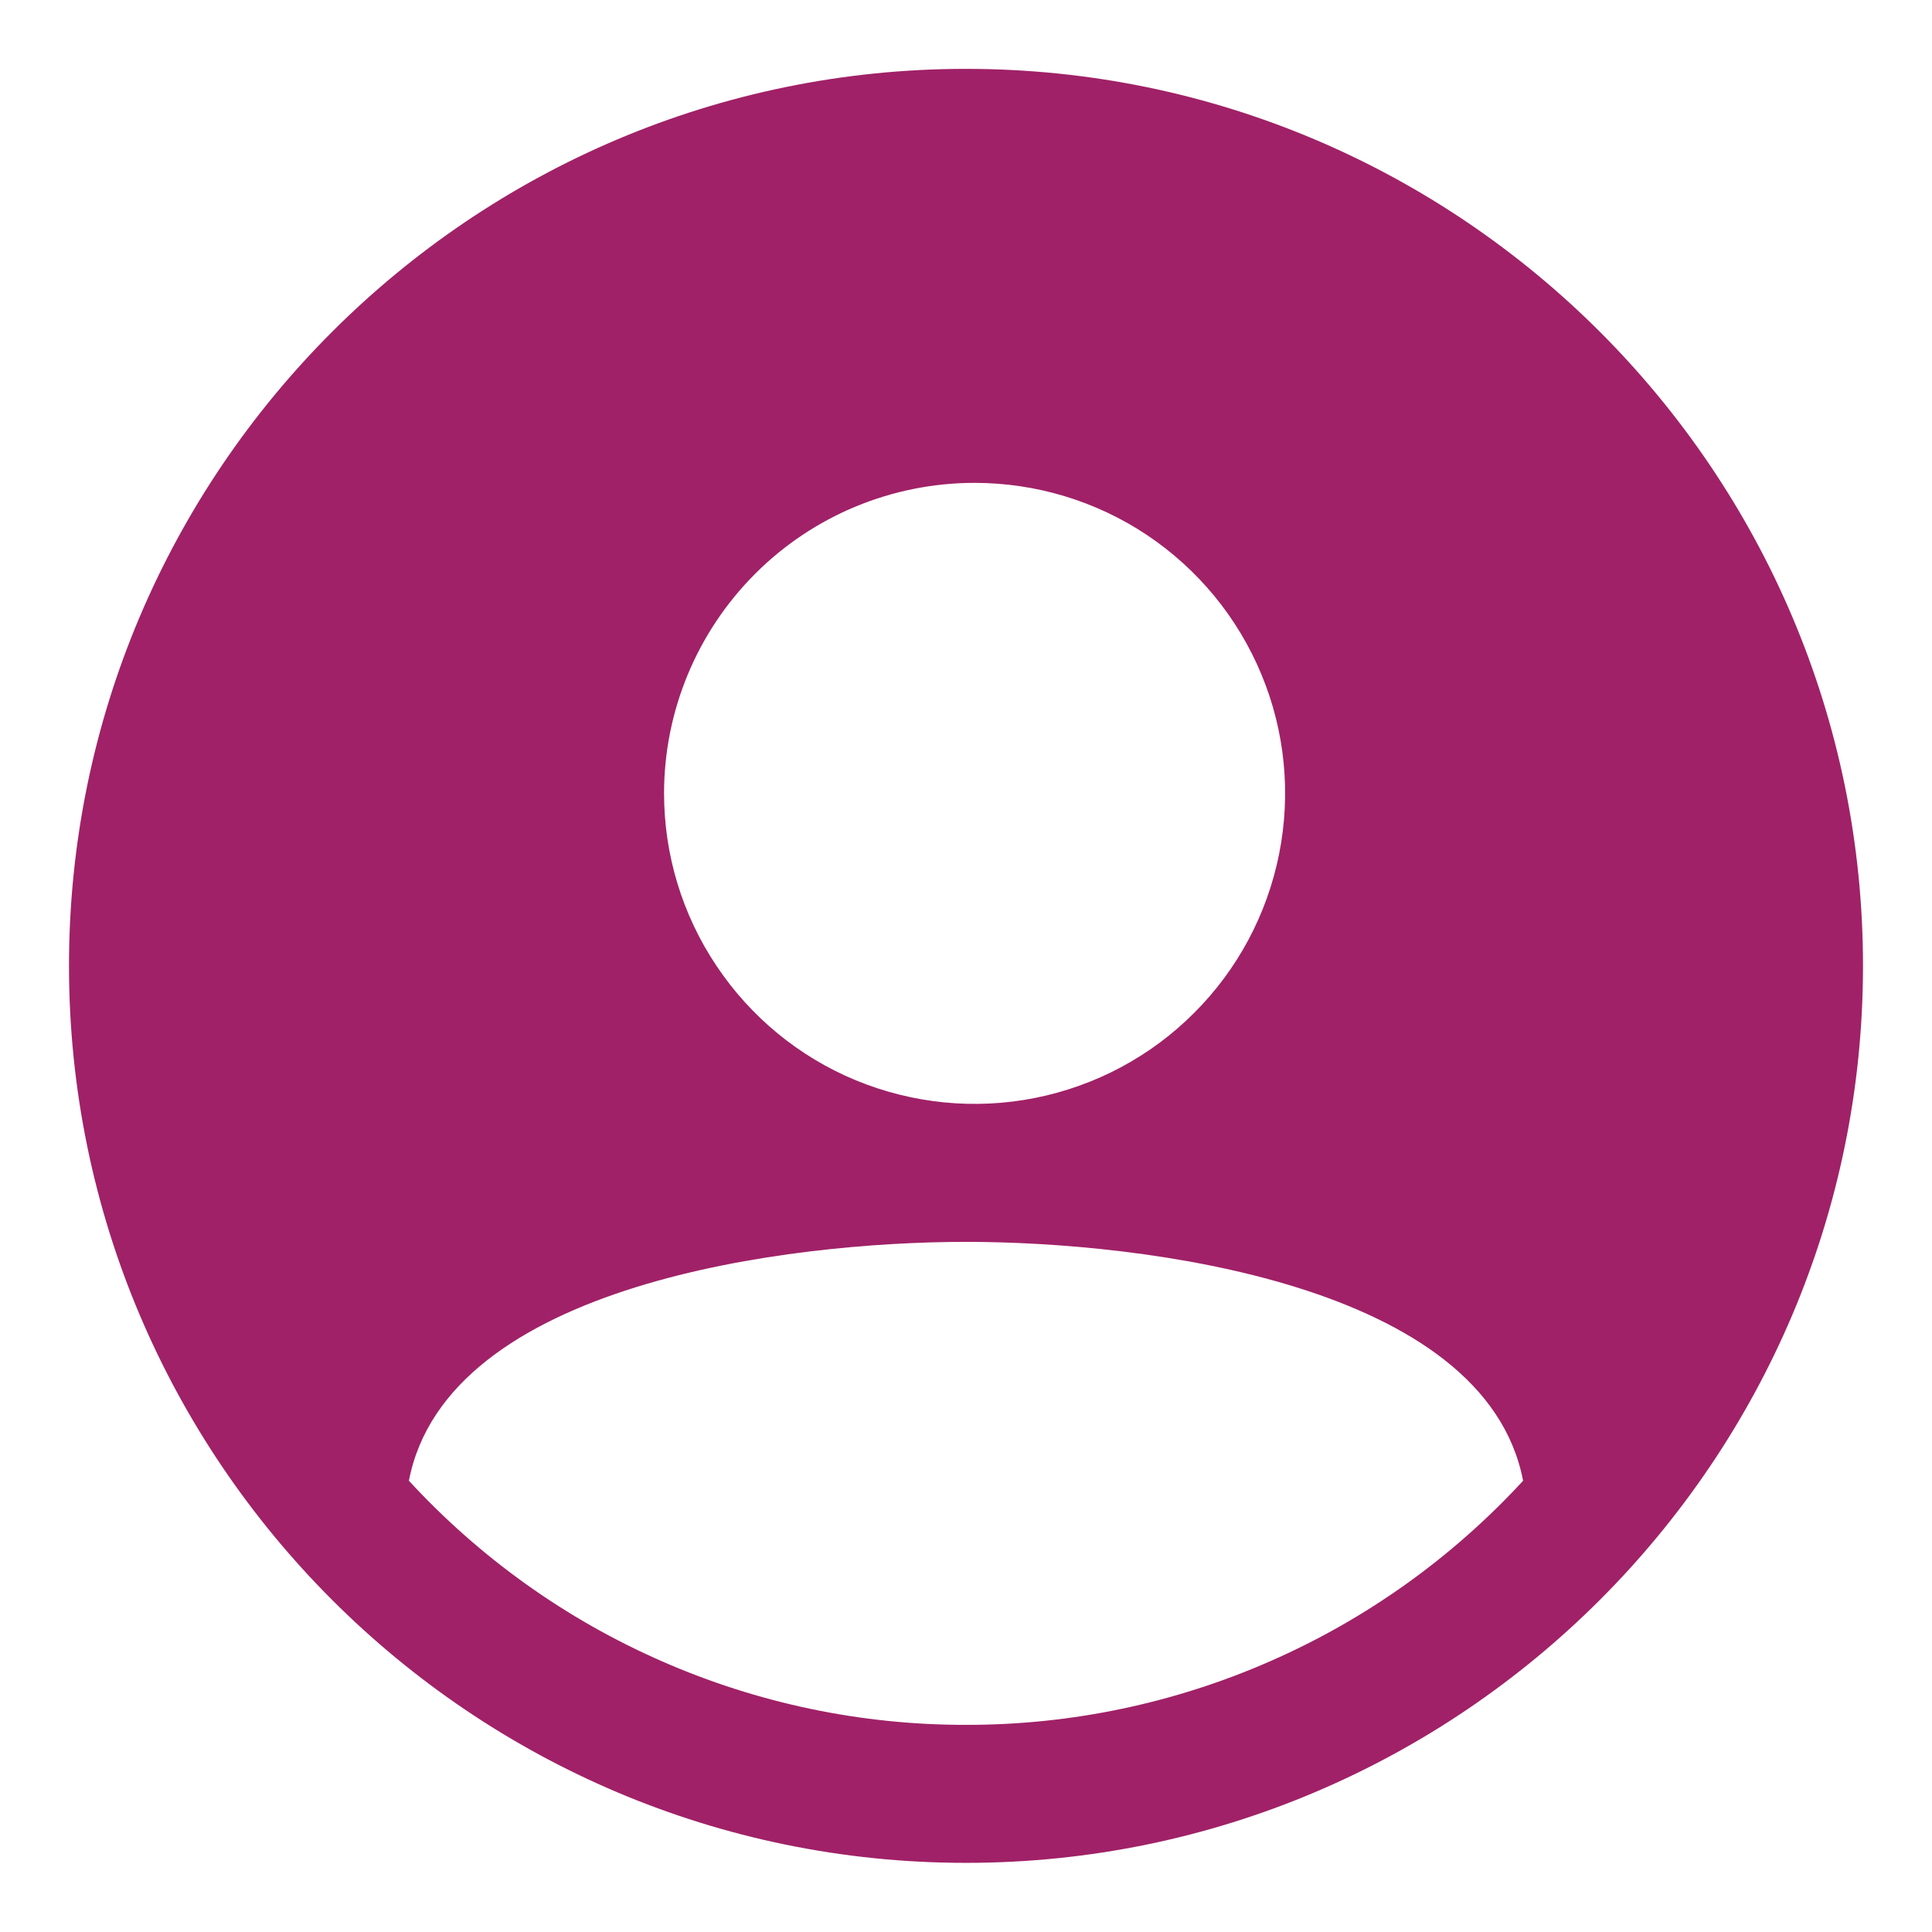 <svg width="14" height="14" viewBox="0 0 14 14" fill="none" xmlns="http://www.w3.org/2000/svg">
<path d="M7 0.499C3.416 0.499 0.5 3.415 0.5 6.999C0.5 10.583 3.416 13.499 7 13.499C10.584 13.499 13.5 10.583 13.5 6.999C13.5 3.415 10.584 0.499 7 0.499ZM7.062 3.499C7.508 3.499 7.943 3.631 8.313 3.878C8.683 4.126 8.971 4.477 9.141 4.888C9.312 5.299 9.356 5.752 9.269 6.188C9.182 6.625 8.968 7.026 8.653 7.34C8.339 7.655 7.938 7.869 7.501 7.956C7.065 8.043 6.613 7.998 6.201 7.828C5.79 7.658 5.439 7.369 5.192 6.999C4.944 6.629 4.812 6.194 4.812 5.749C4.812 5.153 5.05 4.58 5.472 4.158C5.893 3.736 6.466 3.499 7.062 3.499ZM7 12.499C6.241 12.5 5.491 12.343 4.796 12.038C4.101 11.734 3.477 11.288 2.963 10.73C3.239 9.3 5.721 8.999 7 8.999C8.279 8.999 10.761 9.3 11.037 10.73C10.523 11.288 9.899 11.734 9.204 12.038C8.509 12.343 7.759 12.5 7 12.499Z" fill="#A02167"/>
</svg>
